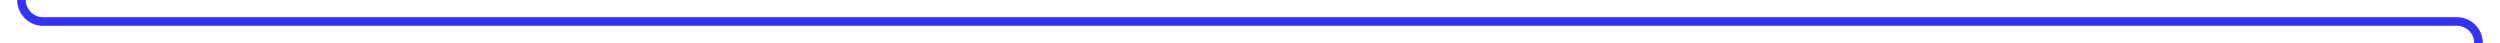 ﻿<?xml version="1.0" encoding="utf-8"?>
<svg version="1.1" xmlns:xlink="http://www.w3.org/1999/xlink" width="581px" height="10px" preserveAspectRatio="xMinYMid meet" viewBox="5195 3044  581 8" xmlns="http://www.w3.org/2000/svg">
  <path d="M 5771 3150  L 5771 3053  A 5 5 0 0 0 5766 3048 L 5205 3048  A 5 5 0 0 1 5200 3043 L 5200 2665  A 5 5 0 0 0 5195 2660 L 5057 2660  A 5 5 0 0 1 5052 2655 L 5052 2650  " stroke-width="2" stroke="#3333ff" fill="none" />
  <path d="M 5775.293 3144.893  L 5771 3149.186  L 5766.707 3144.893  L 5765.293 3146.307  L 5770.293 3151.307  L 5771 3152.014  L 5771.707 3151.307  L 5776.707 3146.307  L 5775.293 3144.893  Z " fill-rule="nonzero" fill="#3333ff" stroke="none" />
</svg>